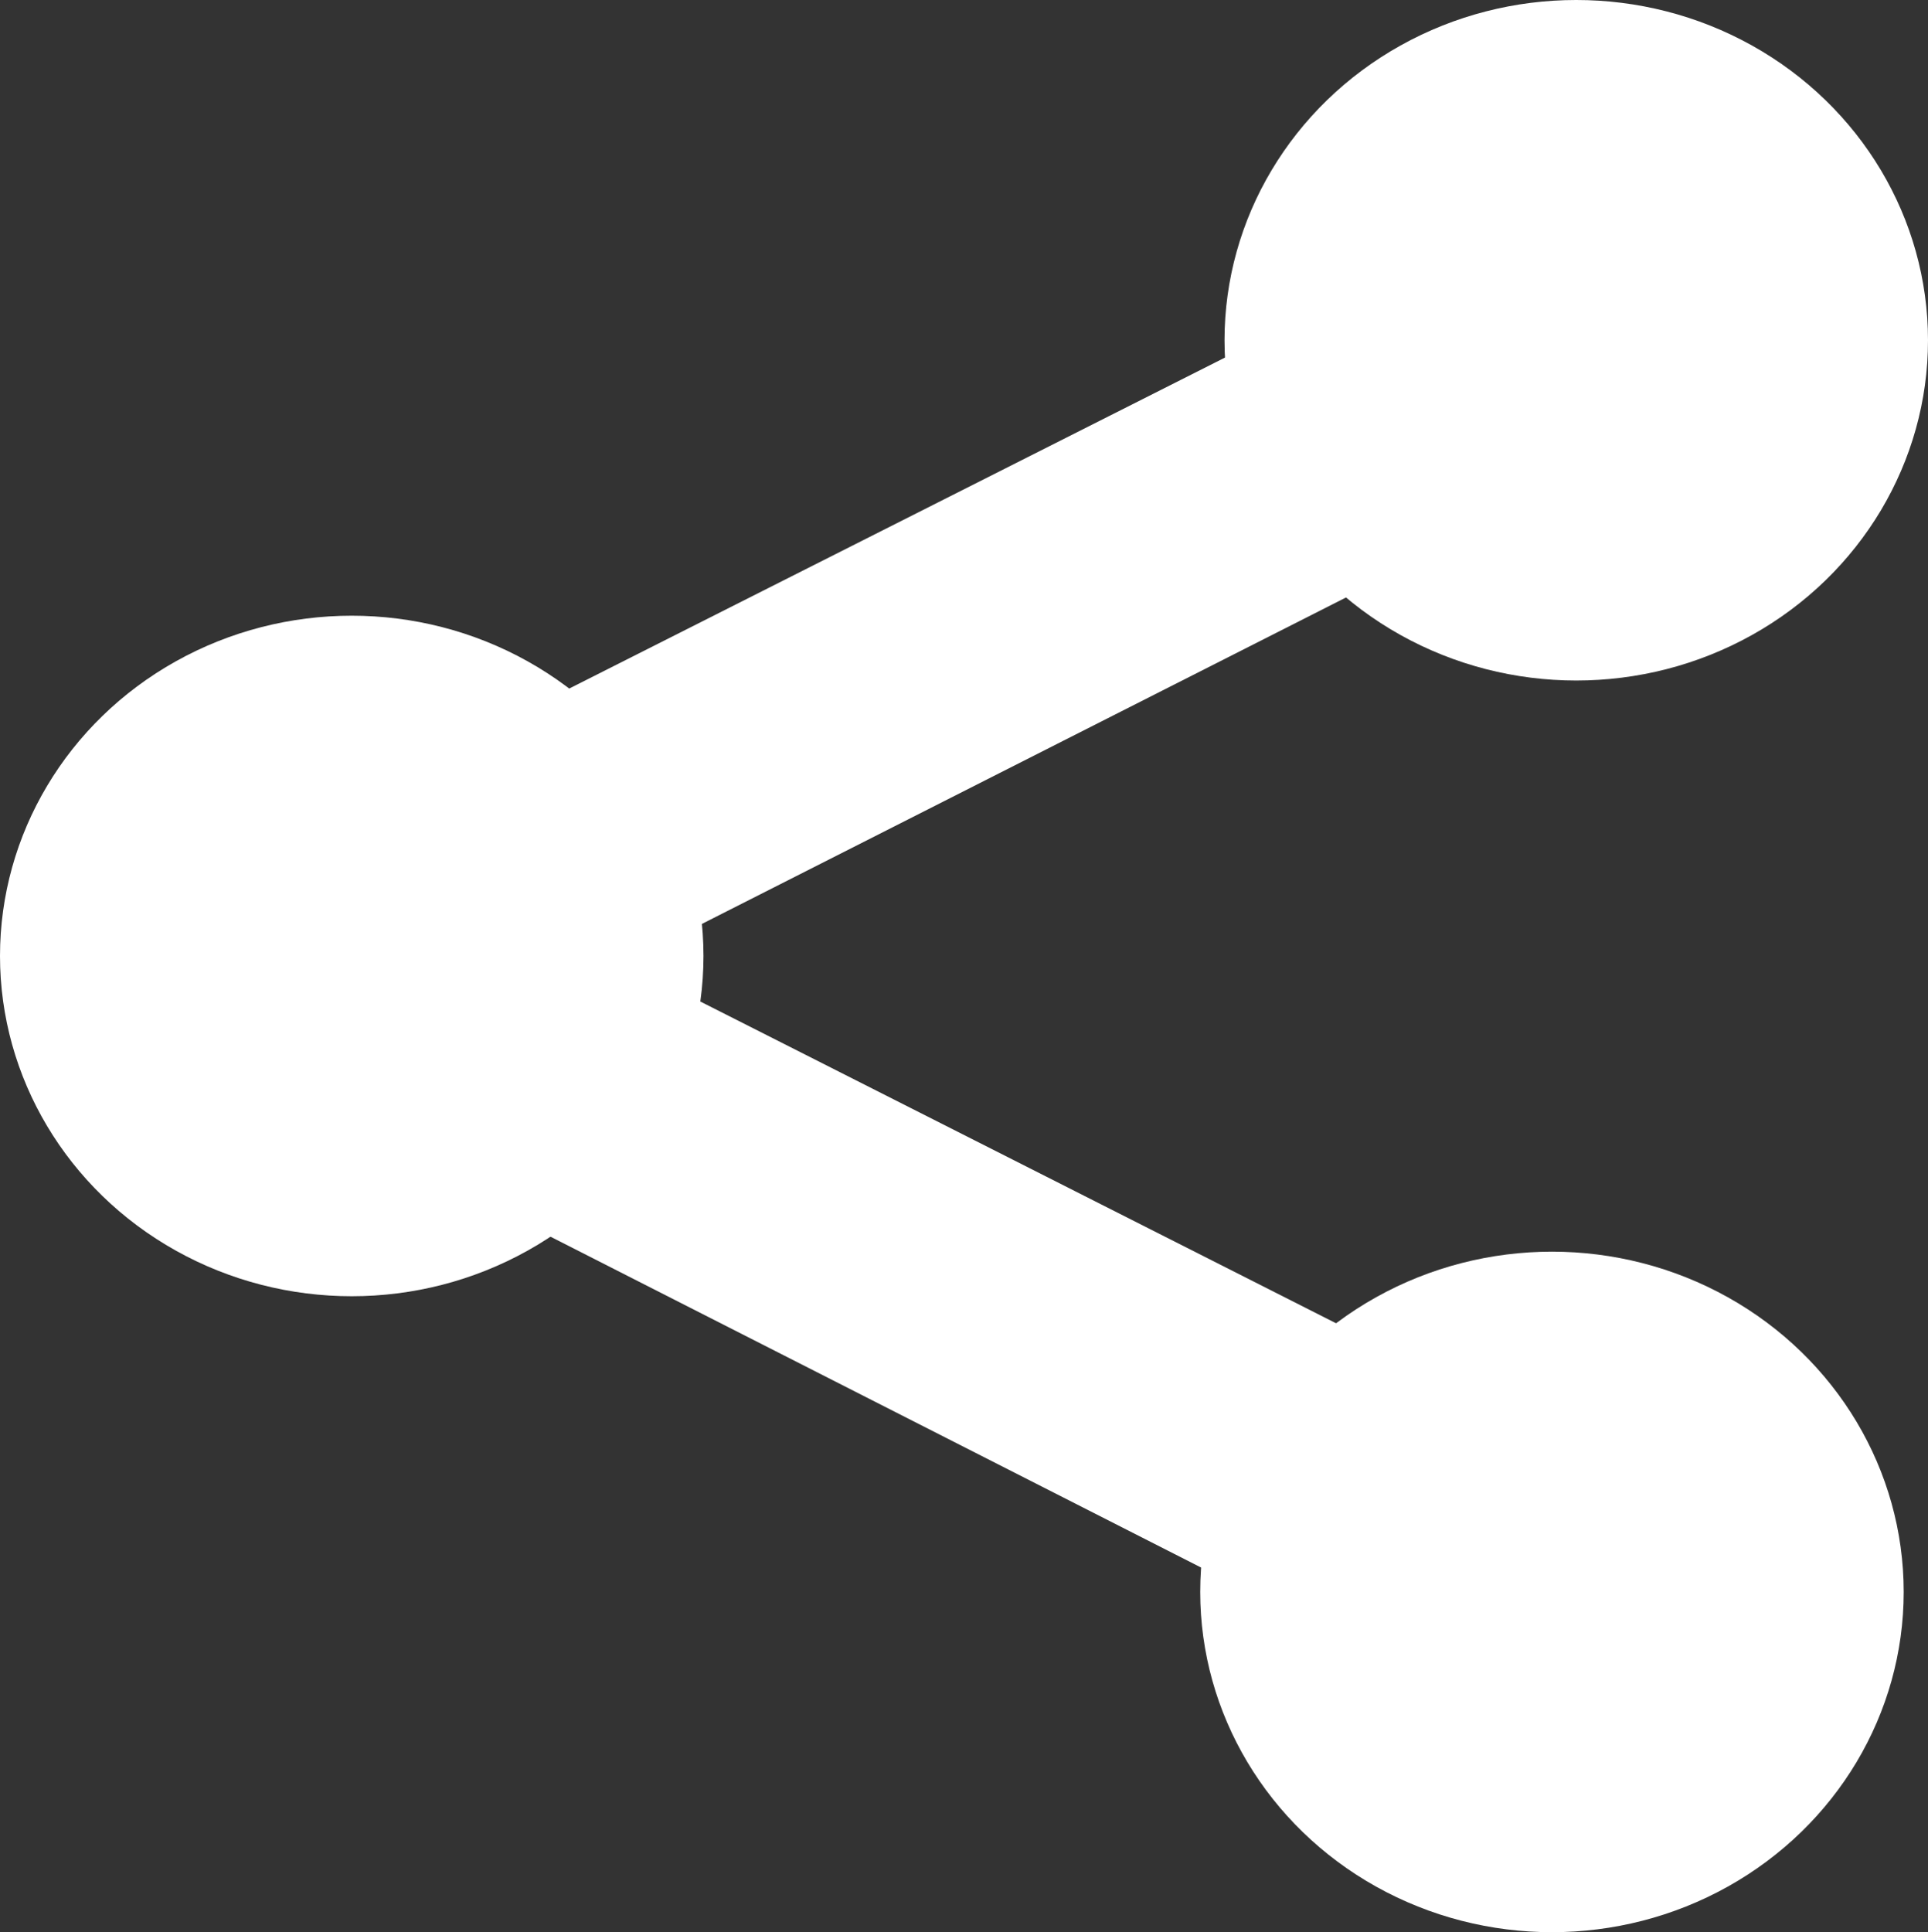 <svg xmlns="http://www.w3.org/2000/svg" viewBox="0 0 119 119.25"><rect x="0" y="0" width="119" height="119.25" fill="#333333" stroke="none"/><defs><style>.cls-1{fill:#fff;}</style></defs><title>icon-network</title><g id="Layer_2" data-name="Layer 2"><g id="Layer_1-2" data-name="Layer 1"><ellipse class="cls-1" cx="21.71" cy="59" rx="21.71" ry="21"/><ellipse class="cls-1" cx="97.29" cy="21" rx="21.71" ry="21"/><ellipse class="cls-1" cx="95.79" cy="98.25" rx="21.71" ry="21"/><polyline class="cls-1" points="30.17 45 83.67 18 94.67 31 39.42 59 37.67 59 99.42 90.25 87.42 103.5 28.42 73.5"/></g></g></svg>